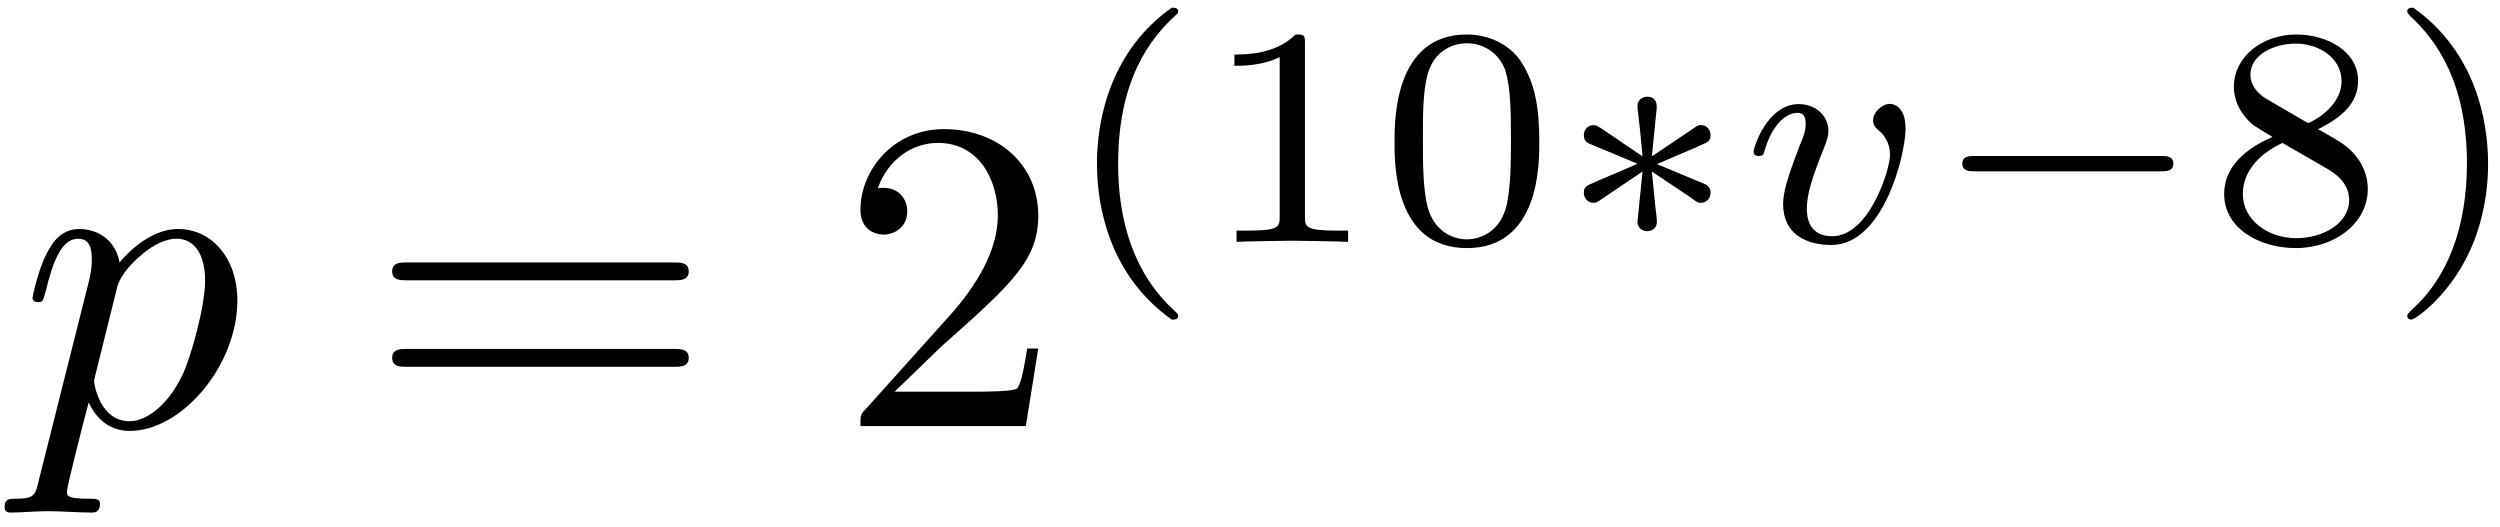 <?xml version="1.0" encoding="UTF-8"?>
<svg xmlns="http://www.w3.org/2000/svg" xmlns:xlink="http://www.w3.org/1999/xlink" width="201pt" height="42.36pt" viewBox="0 0 201 42.36" version="1.1"><!--latexit:AAAFAnjabVNbTFxFGP7nDLSULWVZSksphVNZlFYpC16WWqlA6aJWtrS7C8tlwdmz
s7unnD1nc84c6HZDM9HQF5vGGO9WIxCjVKvWNA1p9MFEY0zbBIH4Zho1vlSNiQ8m
vjl7sVbTmYfz3+af7//mO9G0plrM41lHEi4p3TBzMuyepqalGnrYbURPUIVZI25i
KklVhINuZqRdgM6887Fz98ay3fc0uZvvva9lz9772zv3d/X0P+E/Ohwen1RiSc2w
WMit25q2tqncsXmbPOwP7JuiGWtUfIt9h9yKRixrqWJLpbPKVb21hksc8xJeyjfw
jbyMb+LlS9trd9TtrN/V0MgdfDPfwit5Fa/jO/ku3sDlcJRYVFN1GlIMzTCDKSNG
Q0xlGg2nTUpSUY1GUiShq3FVIUyMFIwRRiedlVGiTCVMw9Zjh3IHRy3DNhUapCdZ
U3f98rFf5hqW1x5odexr84T8geP9veP+QL4wkCYK9XlkscGJeMVqx4MPPTxaGEMn
KRoumNQaLh5YeMT7jxn2B47m53bCquPRA4+NCCIsZqp6gjsHRaODjwtg/sCAzYjA
HchnFg92e8W5grPW6zjUd9h32xegepiwojajFnfxHbx60nl9PGYodorqLI9krN2T
ZpEsMZmqaHS2fNy2qJhhiiTomDBzmK1INs/erNwcN0yZJamc9++szZKUZWVSUVGT
Iixp/T+XC94tN2azeGckq+ppgVFXRInIxW1NZobMMmkqx1RTMKJlhEEUUxUoZSVJ
TKIwocHynHSePDIw/xTfOv80r+G1Q/6Az9DZ+uCx445AMDQk/IB6igpK4j6NJCzh
+8VITd0tkF9OJ9/Gtw8NGDpRDMHxyGixw8KYt2iJaGRCUNmnKjmFEDOzEPGK4DNk
0um6g+FYgfSFqPeu8abu3sKVq9QRT+TEzlQBpOcL++LpmZYVXi9aqifEnX1CgQtT
3qKVU1mqzeNrl8UGXpF74/RhH28svGZ1Wu6SOyayLe2evdNyq9y5Z1YWjexpkbot
lX+RL9oRb15ER2iGxnqKP+23mVNB0zAYR1AGVVAHTdAKHeCFMSCQhDRk4Vk4C+fg
BXgRXoJX4DV4A87D2/A+XIAP4SP4BD6Fy3AFluEqfAZfwTVYge/gJvwGf6ASVIlq
USNqRh1oPzqAulAvGkBDaAIRpCITMZRBz6E5dAY9j95C8+gCuoSuoq/RN+gauiGd
lxald6X3pCXpA+midFn6XPpSuiGtS99LN6UfpJ+kW9Lv0p/SXxhwKXbhGlyH23AH
7seDOIQjOI6TOIUZnsGn8Rw+i8/hl/Gr+HX8Jr6Er+DreAX/iH/GtwrvIqHCV0z7
n4V//RuAU50u
-->
<defs>
<g>
<symbol overflow="visible" id="glyph0-0">
<path style="stroke:none;" d=""/>
</symbol>
<symbol overflow="visible" id="glyph0-1">
<path style="stroke:none;" d="M 1.609 4.375 C 1.328 5.594 1.25 5.844 -0.328 5.844 C -0.75 5.844 -1.141 5.844 -1.141 6.531 C -1.141 6.812 -0.969 6.953 -0.688 6.953 C 0.281 6.953 1.328 6.844 2.328 6.844 C 3.516 6.844 4.734 6.953 5.875 6.953 C 6.062 6.953 6.531 6.953 6.531 6.234 C 6.531 5.844 6.172 5.844 5.672 5.844 C 3.875 5.844 3.875 5.594 3.875 5.266 C 3.875 4.844 5.375 -1 5.625 -1.906 C 6.094 -0.859 7.094 0.391 8.922 0.391 C 13.094 0.391 17.578 -4.844 17.578 -10.109 C 17.578 -13.484 15.531 -15.844 12.797 -15.844 C 11.016 -15.844 9.281 -14.562 8.109 -13.156 C 7.75 -15.094 6.203 -15.844 4.875 -15.844 C 3.234 -15.844 2.547 -14.453 2.219 -13.812 C 1.578 -12.594 1.109 -10.438 1.109 -10.328 C 1.109 -9.969 1.469 -9.969 1.547 -9.969 C 1.906 -9.969 1.938 -10 2.156 -10.797 C 2.766 -13.344 3.484 -15.062 4.766 -15.062 C 5.375 -15.062 5.875 -14.781 5.875 -13.406 C 5.875 -12.594 5.766 -12.188 5.625 -11.578 Z M 7.922 -11.188 C 8.172 -12.156 9.141 -13.156 9.797 -13.703 C 11.047 -14.812 12.078 -15.062 12.688 -15.062 C 14.125 -15.062 14.984 -13.812 14.984 -11.688 C 14.984 -9.578 13.812 -5.453 13.156 -4.094 C 11.938 -1.578 10.219 -0.391 8.891 -0.391 C 6.531 -0.391 6.062 -3.375 6.062 -3.578 C 6.062 -3.656 6.062 -3.734 6.172 -4.156 Z M 7.922 -11.188 "/>
</symbol>
<symbol overflow="visible" id="glyph1-0">
<path style="stroke:none;" d=""/>
</symbol>
<symbol overflow="visible" id="glyph1-1">
<path style="stroke:none;" d="M 24.641 -11.719 C 25.172 -11.719 25.859 -11.719 25.859 -12.438 C 25.859 -13.156 25.172 -13.156 24.672 -13.156 L 3.188 -13.156 C 2.688 -13.156 2.016 -13.156 2.016 -12.438 C 2.016 -11.719 2.688 -11.719 3.234 -11.719 Z M 24.672 -4.766 C 25.172 -4.766 25.859 -4.766 25.859 -5.484 C 25.859 -6.203 25.172 -6.203 24.641 -6.203 L 3.234 -6.203 C 2.688 -6.203 2.016 -6.203 2.016 -5.484 C 2.016 -4.766 2.688 -4.766 3.188 -4.766 Z M 24.672 -4.766 "/>
</symbol>
<symbol overflow="visible" id="glyph1-2">
<path style="stroke:none;" d="M 4.547 -2.766 L 8.359 -6.453 C 13.953 -11.406 16.094 -13.344 16.094 -16.922 C 16.094 -21.016 12.875 -23.875 8.5 -23.875 C 4.453 -23.875 1.797 -20.578 1.797 -17.391 C 1.797 -15.391 3.578 -15.391 3.688 -15.391 C 4.297 -15.391 5.562 -15.812 5.562 -17.281 C 5.562 -18.219 4.906 -19.156 3.656 -19.156 C 3.375 -19.156 3.297 -19.156 3.188 -19.109 C 4.016 -21.438 5.953 -22.766 8.031 -22.766 C 11.297 -22.766 12.844 -19.859 12.844 -16.922 C 12.844 -14.062 11.047 -11.219 9.078 -9 L 2.188 -1.328 C 1.797 -0.938 1.797 -0.859 1.797 0 L 15.094 0 L 16.094 -6.234 L 15.203 -6.234 C 15.031 -5.156 14.781 -3.578 14.422 -3.047 C 14.172 -2.766 11.797 -2.766 11.016 -2.766 Z M 4.547 -2.766 "/>
</symbol>
<symbol overflow="visible" id="glyph2-0">
<path style="stroke:none;" d=""/>
</symbol>
<symbol overflow="visible" id="glyph2-1">
<path style="stroke:none;" d="M 8.906 -18.828 C 4.141 -15.469 2.891 -10.141 2.891 -6.297 C 2.891 -2.766 3.938 2.734 8.906 6.25 C 9.109 6.25 9.422 6.25 9.422 5.953 C 9.422 5.797 9.344 5.75 9.172 5.578 C 5.828 2.562 4.594 -1.703 4.594 -6.281 C 4.594 -13.062 7.188 -16.375 9.234 -18.234 C 9.344 -18.328 9.422 -18.406 9.422 -18.531 C 9.422 -18.828 9.109 -18.828 8.906 -18.828 Z M 8.906 -18.828 "/>
</symbol>
<symbol overflow="visible" id="glyph2-2">
<path style="stroke:none;" d="M 8.406 -15.969 C 8.406 -16.641 8.359 -16.672 7.656 -16.672 C 6.047 -15.094 3.766 -15.062 2.734 -15.062 L 2.734 -14.156 C 3.344 -14.156 5 -14.156 6.375 -14.859 L 6.375 -2.062 C 6.375 -1.234 6.375 -0.906 3.859 -0.906 L 2.906 -0.906 L 2.906 0 C 3.359 -0.031 6.453 -0.094 7.375 -0.094 C 8.156 -0.094 11.328 -0.031 11.875 0 L 11.875 -0.906 L 10.922 -0.906 C 8.406 -0.906 8.406 -1.234 8.406 -2.062 Z M 8.406 -15.969 "/>
</symbol>
<symbol overflow="visible" id="glyph2-3">
<path style="stroke:none;" d="M 12.953 -8.016 C 12.953 -10.766 12.625 -12.75 11.469 -14.516 C 10.703 -15.672 9.141 -16.672 7.125 -16.672 C 1.312 -16.672 1.312 -9.812 1.312 -8.016 C 1.312 -6.203 1.312 0.5 7.125 0.5 C 12.953 0.5 12.953 -6.203 12.953 -8.016 Z M 7.125 -0.203 C 5.969 -0.203 4.438 -0.875 3.938 -2.938 C 3.594 -4.422 3.594 -6.484 3.594 -8.344 C 3.594 -10.172 3.594 -12.078 3.969 -13.453 C 4.5 -15.438 6.094 -15.969 7.125 -15.969 C 8.484 -15.969 9.797 -15.141 10.25 -13.688 C 10.641 -12.328 10.672 -10.516 10.672 -8.344 C 10.672 -6.484 10.672 -4.625 10.344 -3.031 C 9.844 -0.75 8.141 -0.203 7.125 -0.203 Z M 7.125 -0.203 "/>
</symbol>
<symbol overflow="visible" id="glyph2-4">
<path style="stroke:none;" d="M 8.906 -9.062 C 10.875 -10.016 12.125 -11.203 12.125 -12.938 C 12.125 -15.359 9.594 -16.672 7.156 -16.672 C 4.391 -16.672 2.141 -14.859 2.141 -12.484 C 2.141 -11.297 2.688 -10.453 3.141 -9.938 C 3.594 -9.422 3.766 -9.312 5.25 -8.438 C 3.844 -7.828 1.359 -6.484 1.359 -3.844 C 1.359 -1.047 4.25 0.5 7.109 0.5 C 10.297 0.5 12.906 -1.531 12.906 -4.25 C 12.906 -5.906 11.922 -7.312 10.469 -8.156 C 10.141 -8.359 9.266 -8.859 8.906 -9.062 Z M 4.828 -11.453 C 4.172 -11.828 3.469 -12.5 3.469 -13.438 C 3.469 -15.016 5.297 -15.938 7.109 -15.938 C 9.062 -15.938 10.797 -14.719 10.797 -12.938 C 10.797 -10.703 8.188 -9.562 8.141 -9.562 C 8.078 -9.562 8.031 -9.594 7.859 -9.688 Z M 6.047 -7.953 L 9.484 -5.969 C 10.141 -5.594 11.406 -4.844 11.406 -3.359 C 11.406 -1.484 9.312 -0.297 7.156 -0.297 C 4.844 -0.297 2.859 -1.781 2.859 -3.844 C 2.859 -5.703 4.25 -7.125 6.047 -7.953 Z M 6.047 -7.953 "/>
</symbol>
<symbol overflow="visible" id="glyph2-5">
<path style="stroke:none;" d="M 2.266 -18.828 C 2.078 -18.828 1.781 -18.828 1.781 -18.531 C 1.781 -18.406 1.859 -18.328 2.016 -18.156 C 4.172 -16.172 6.578 -12.781 6.578 -6.297 C 6.578 -1.047 4.953 2.906 2.234 5.375 C 1.812 5.797 1.781 5.828 1.781 5.953 C 1.781 6.078 1.859 6.25 2.109 6.25 C 2.406 6.25 4.797 4.594 6.453 1.453 C 7.562 -0.625 8.281 -3.344 8.281 -6.281 C 8.281 -9.812 7.234 -15.312 2.266 -18.828 Z M 2.266 -18.828 "/>
</symbol>
<symbol overflow="visible" id="glyph3-0">
<path style="stroke:none;" d=""/>
</symbol>
<symbol overflow="visible" id="glyph3-1">
<path style="stroke:none;" d="M 8.109 -6.25 C 10.172 -7.156 11.094 -7.5 11.719 -7.812 C 12.203 -8.016 12.422 -8.109 12.422 -8.594 C 12.422 -9.016 12.109 -9.391 11.656 -9.391 C 11.469 -9.391 11.422 -9.391 11.125 -9.172 L 7.703 -6.875 L 8.078 -10.594 C 8.141 -11.047 8.078 -11.672 7.328 -11.672 C 7.031 -11.672 6.547 -11.469 6.547 -10.922 C 6.547 -10.703 6.656 -9.938 6.672 -9.688 C 6.734 -9.266 6.906 -7.453 6.953 -6.875 L 3.562 -9.172 C 3.312 -9.312 3.234 -9.391 3.016 -9.391 C 2.562 -9.391 2.234 -9.016 2.234 -8.594 C 2.234 -8.078 2.531 -7.953 2.766 -7.859 L 6.547 -6.281 C 4.5 -5.375 3.562 -5.016 2.938 -4.719 C 2.453 -4.516 2.234 -4.422 2.234 -3.938 C 2.234 -3.516 2.562 -3.141 3.016 -3.141 C 3.188 -3.141 3.234 -3.141 3.547 -3.359 L 6.953 -5.656 L 6.547 -1.609 C 6.547 -1.047 7.031 -0.859 7.328 -0.859 C 7.641 -0.859 8.109 -1.047 8.109 -1.609 C 8.109 -1.828 8.016 -2.594 7.984 -2.844 C 7.938 -3.266 7.766 -5.078 7.703 -5.656 L 10.719 -3.641 C 11.375 -3.141 11.422 -3.141 11.656 -3.141 C 12.109 -3.141 12.422 -3.516 12.422 -3.938 C 12.422 -4.438 12.125 -4.562 11.906 -4.672 Z M 8.109 -6.25 "/>
</symbol>
<symbol overflow="visible" id="glyph3-2">
<path style="stroke:none;" d="M 18.688 -5.672 C 19.078 -5.672 19.688 -5.672 19.688 -6.281 C 19.688 -6.906 19.109 -6.906 18.688 -6.906 L 3.719 -6.906 C 3.312 -6.906 2.719 -6.906 2.719 -6.297 C 2.719 -5.672 3.297 -5.672 3.719 -5.672 Z M 18.688 -5.672 "/>
</symbol>
<symbol overflow="visible" id="glyph4-0">
<path style="stroke:none;" d=""/>
</symbol>
<symbol overflow="visible" id="glyph4-1">
<path style="stroke:none;" d="M 13.406 -9.109 C 13.406 -11.078 12.234 -11.094 12.156 -11.094 C 11.5 -11.094 10.797 -10.422 10.797 -9.766 C 10.797 -9.344 11.047 -9.141 11.219 -8.984 C 11.656 -8.641 12.156 -7.984 12.156 -6.984 C 12.156 -5.844 10.5 -0.453 7.5 -0.453 C 5.469 -0.453 5.469 -2.266 5.469 -2.688 C 5.469 -3.844 5.922 -5.25 6.859 -7.578 C 7.062 -8.109 7.203 -8.484 7.203 -8.906 C 7.203 -10.219 6.094 -11.078 4.828 -11.078 C 2.312 -11.078 1.188 -7.641 1.188 -7.234 C 1.188 -6.906 1.531 -6.906 1.609 -6.906 C 1.953 -6.906 1.984 -7.031 2.062 -7.312 C 2.656 -9.359 3.734 -10.375 4.75 -10.375 C 5.172 -10.375 5.375 -10.094 5.375 -9.484 C 5.375 -8.906 5.172 -8.391 4.922 -7.812 C 3.844 -5.016 3.562 -3.938 3.562 -3.031 C 3.562 -0.547 5.531 0.25 7.438 0.25 C 11.656 0.25 13.406 -7.062 13.406 -9.109 Z M 13.406 -9.109 "/>
</symbol>
</g>
<clipPath id="clip1">
  <path d="M 88 0.18 L 124 0.18 L 124 26 L 88 26 Z M 88 0.18 "/>
</clipPath>
<clipPath id="clip2">
  <path d="M 178 0.18 L 201 0.18 L 201 26 L 178 26 Z M 178 0.18 "/>
</clipPath>
</defs>
<g id="surface1">
<g style="fill:rgb(0%,0%,0%);fill-opacity:1;">
  <use xlink:href="#glyph0-1" x="1.507" y="34.256"/>
</g>
<g style="fill:rgb(0%,0%,0%);fill-opacity:1;">
  <use xlink:href="#glyph1-1" x="29.515" y="34.256"/>
  <use xlink:href="#glyph1-2" x="67.382" y="34.256"/>
</g>
<g clip-path="url(#clip1)" clip-rule="nonzero">
<g style="fill:rgb(0%,0%,0%);fill-opacity:1;">
  <use xlink:href="#glyph2-1" x="85.304" y="19.446"/>
  <use xlink:href="#glyph2-2" x="96.512" y="19.446"/>
  <use xlink:href="#glyph2-3" x="110.807" y="19.446"/>
</g>
</g>
<g style="fill:rgb(0%,0%,0%);fill-opacity:1;">
  <use xlink:href="#glyph3-1" x="125.106" y="19.446"/>
</g>
<g style="fill:rgb(0%,0%,0%);fill-opacity:1;">
  <use xlink:href="#glyph4-1" x="139.801" y="19.446"/>
</g>
<g style="fill:rgb(0%,0%,0%);fill-opacity:1;">
  <use xlink:href="#glyph3-2" x="155.051" y="19.446"/>
</g>
<g clip-path="url(#clip2)" clip-rule="nonzero">
<g style="fill:rgb(0%,0%,0%);fill-opacity:1;">
  <use xlink:href="#glyph2-4" x="177.464" y="19.446"/>
  <use xlink:href="#glyph2-5" x="191.762" y="19.446"/>
</g>
</g>
</g>
</svg>
